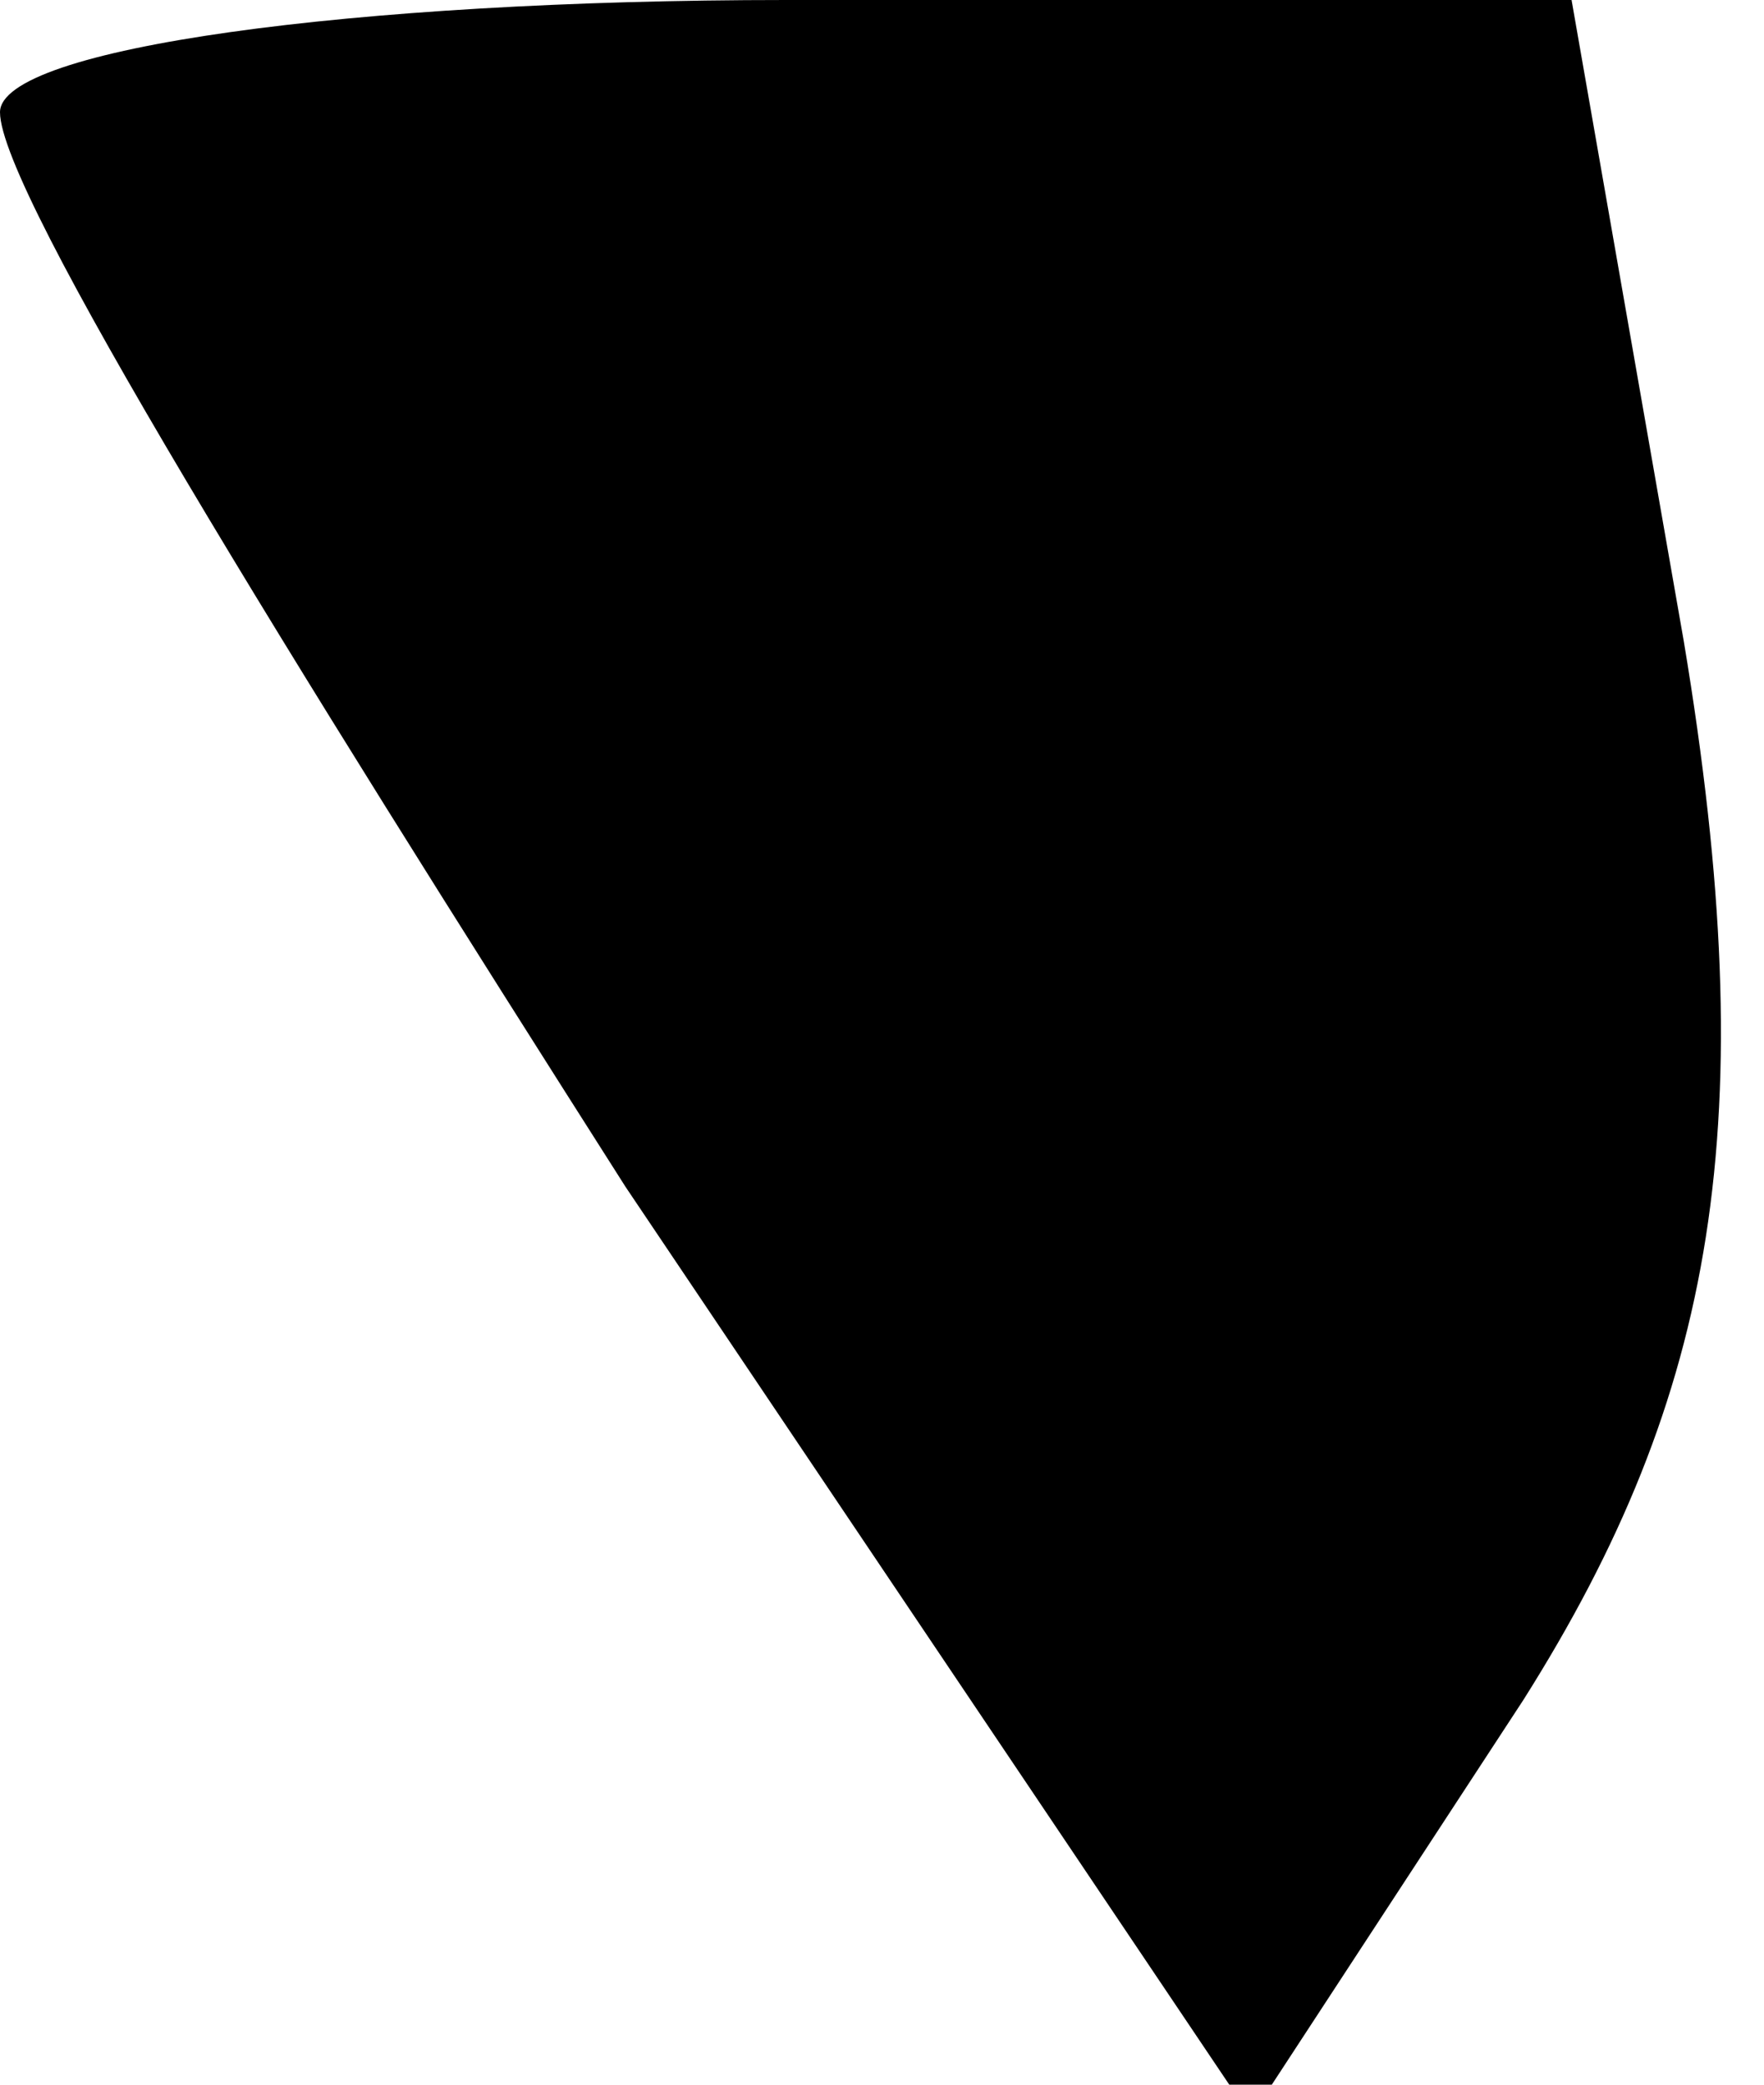 <?xml version="1.0" standalone="no"?>
<!DOCTYPE svg PUBLIC "-//W3C//DTD SVG 20010904//EN"
 "http://www.w3.org/TR/2001/REC-SVG-20010904/DTD/svg10.dtd">
<svg version="1.0" xmlns="http://www.w3.org/2000/svg"
 width="11pt" height="13pt" viewBox="0 0 11 13"
 preserveAspectRatio="xMidYMid meet">
<g transform="translate(0,13) scale(0.1,-0.1)"
fill="#000000" stroke="none">
<path fill="#000000" stroke="none" d="M0 123 c0 -5 18 -34 39 -67 l39 -58 17
26 c12 19 15 36 10 66 l-7 40 -49 0 c-27 0 -49 -3 -49 -7z"/>
</g>
</svg>
